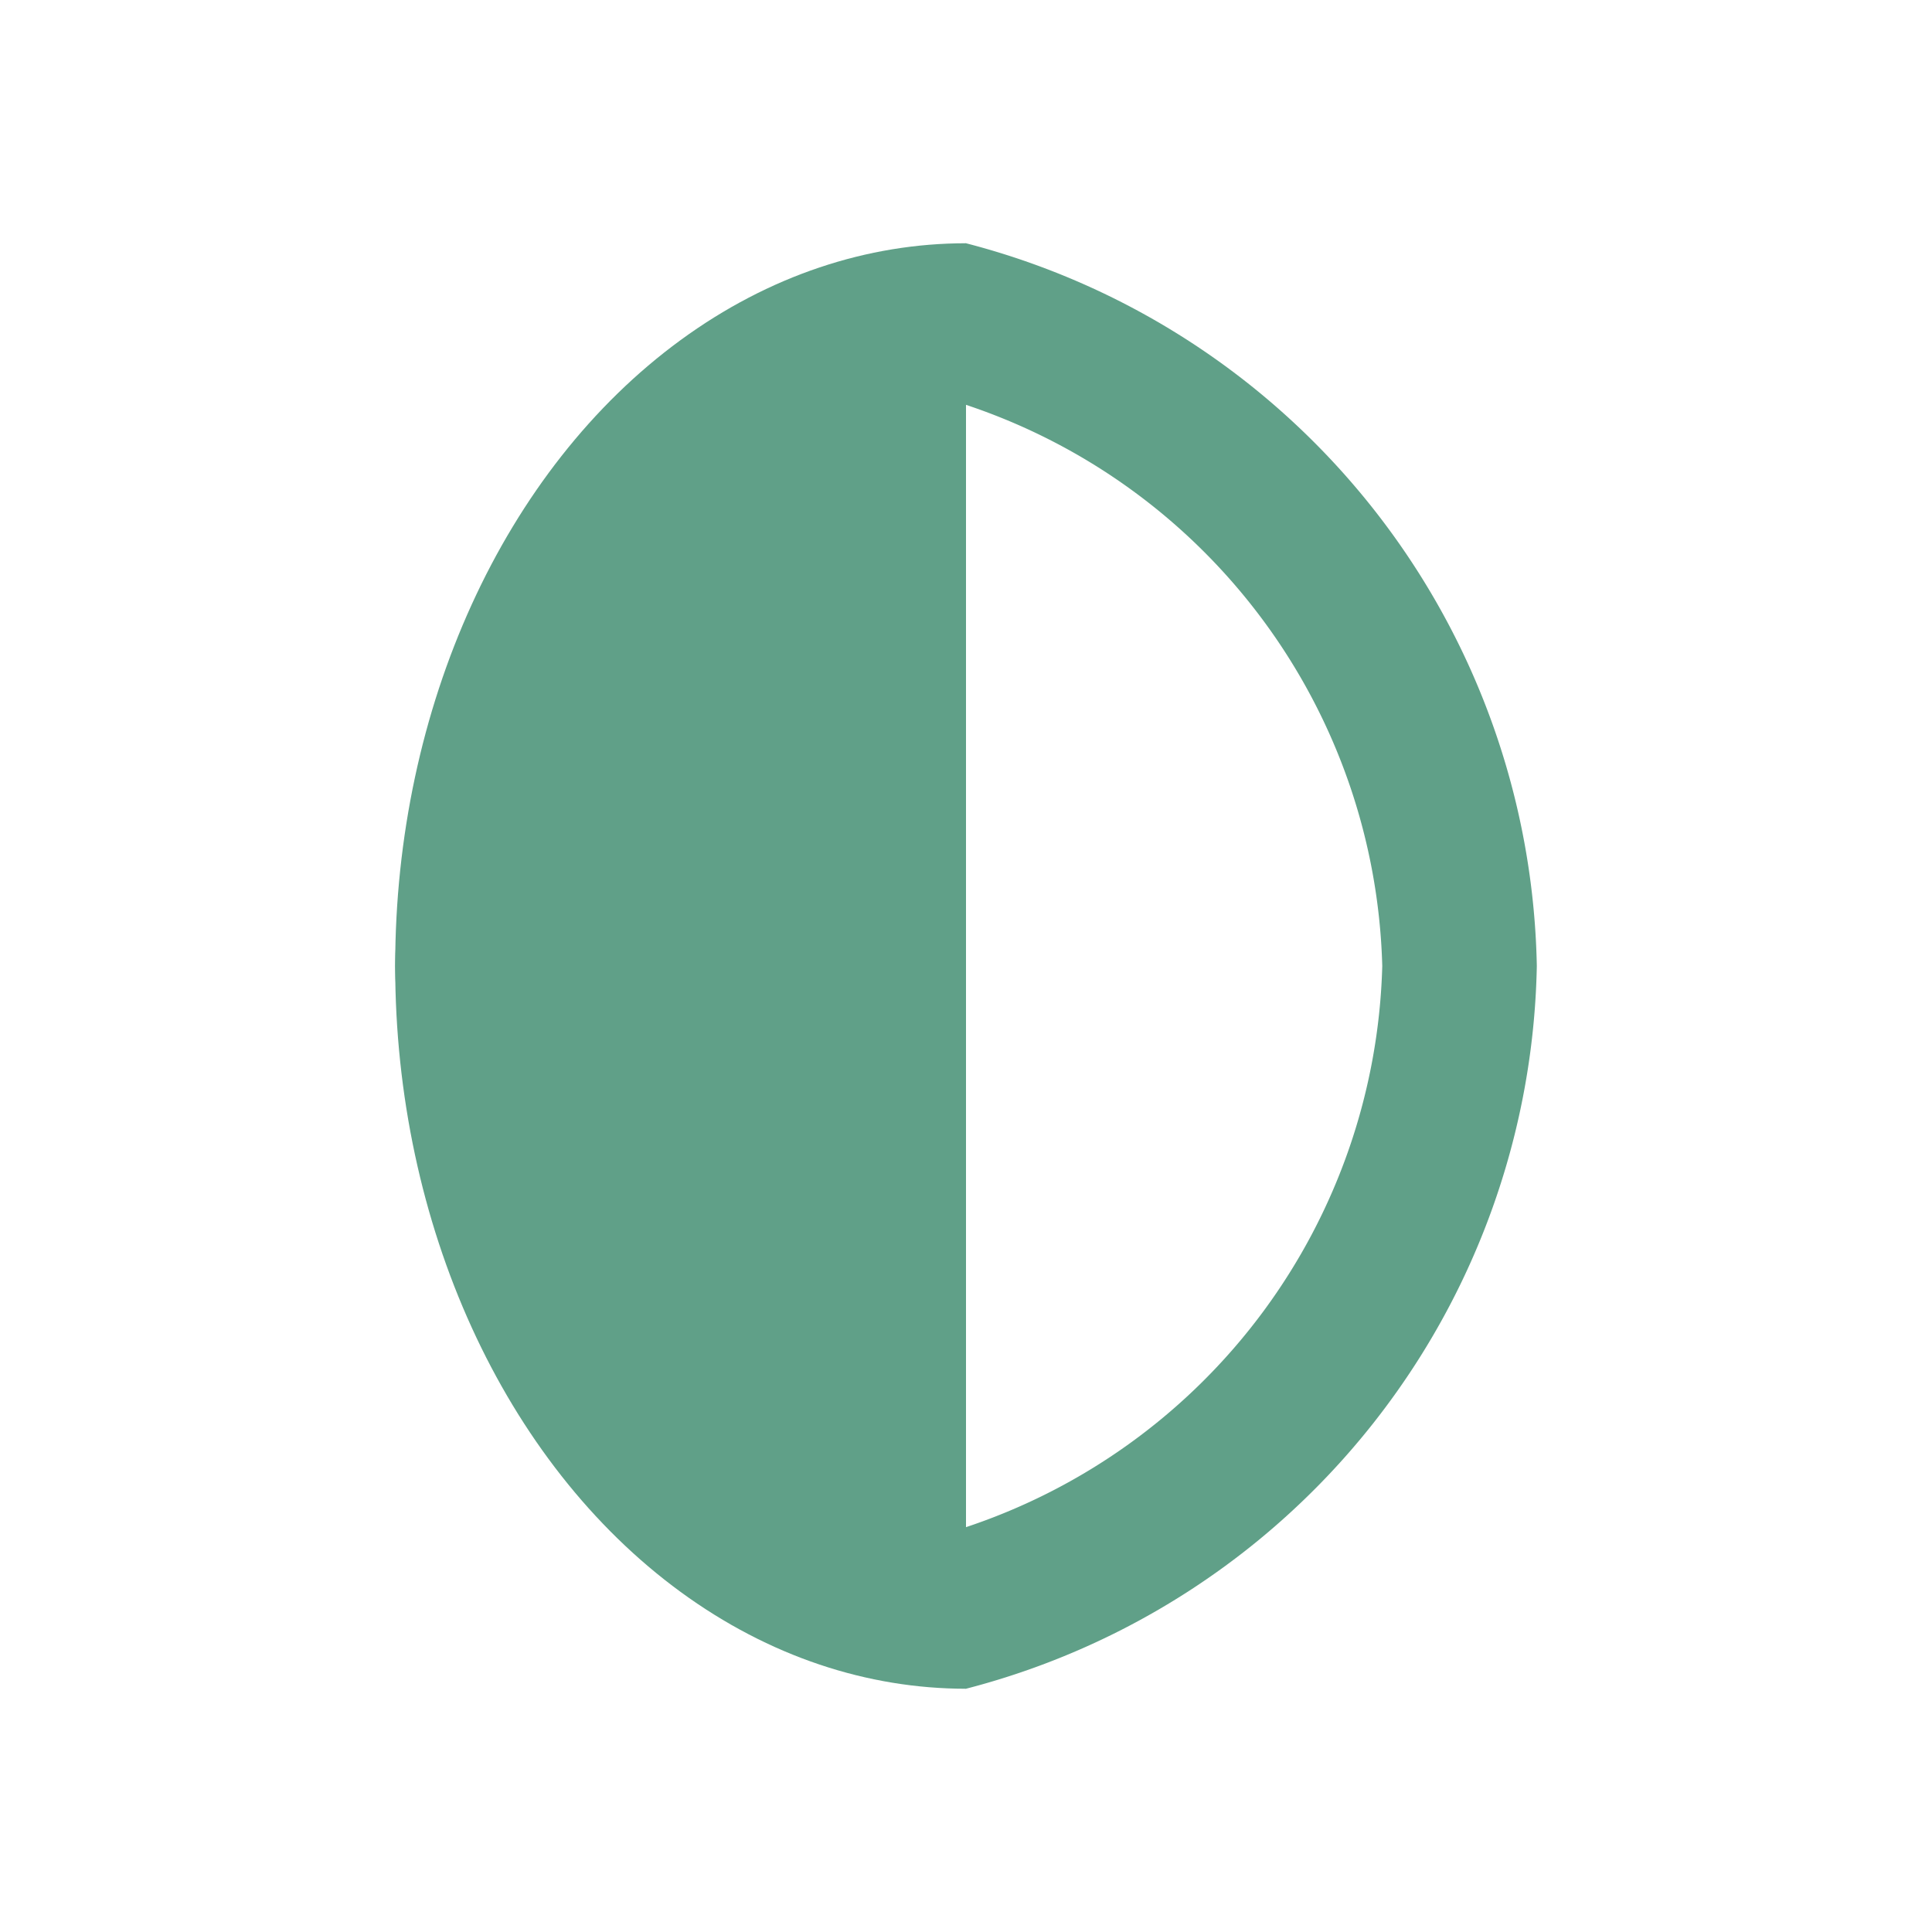 <svg xmlns="http://www.w3.org/2000/svg" xmlns:xlink="http://www.w3.org/1999/xlink" viewBox="0 0 22 22"><defs><style>.cls-1{fill:none;}.cls-2{fill:#60a088;}.cls-3{clip-path:url(#clip-path);}</style><clipPath id="clip-path"><rect class="cls-1" x="4.5" y="2.77" width="6.5" height="16.47"/></clipPath></defs><g id="profile"><path class="cls-2" d="M11,4.61A6.93,6.93,0,0,1,15.74,11,6.93,6.93,0,0,1,11,17.39,6.93,6.93,0,0,1,6.26,11,6.93,6.93,0,0,1,11,4.61m0-1.84A8.67,8.67,0,0,0,4.5,11,8.67,8.67,0,0,0,11,19.23,8.67,8.67,0,0,0,17.5,11,8.67,8.67,0,0,0,11,2.77Z"/><g class="cls-3"><ellipse class="cls-2" cx="11" cy="11" rx="6.5" ry="8.23"/></g></g></svg>